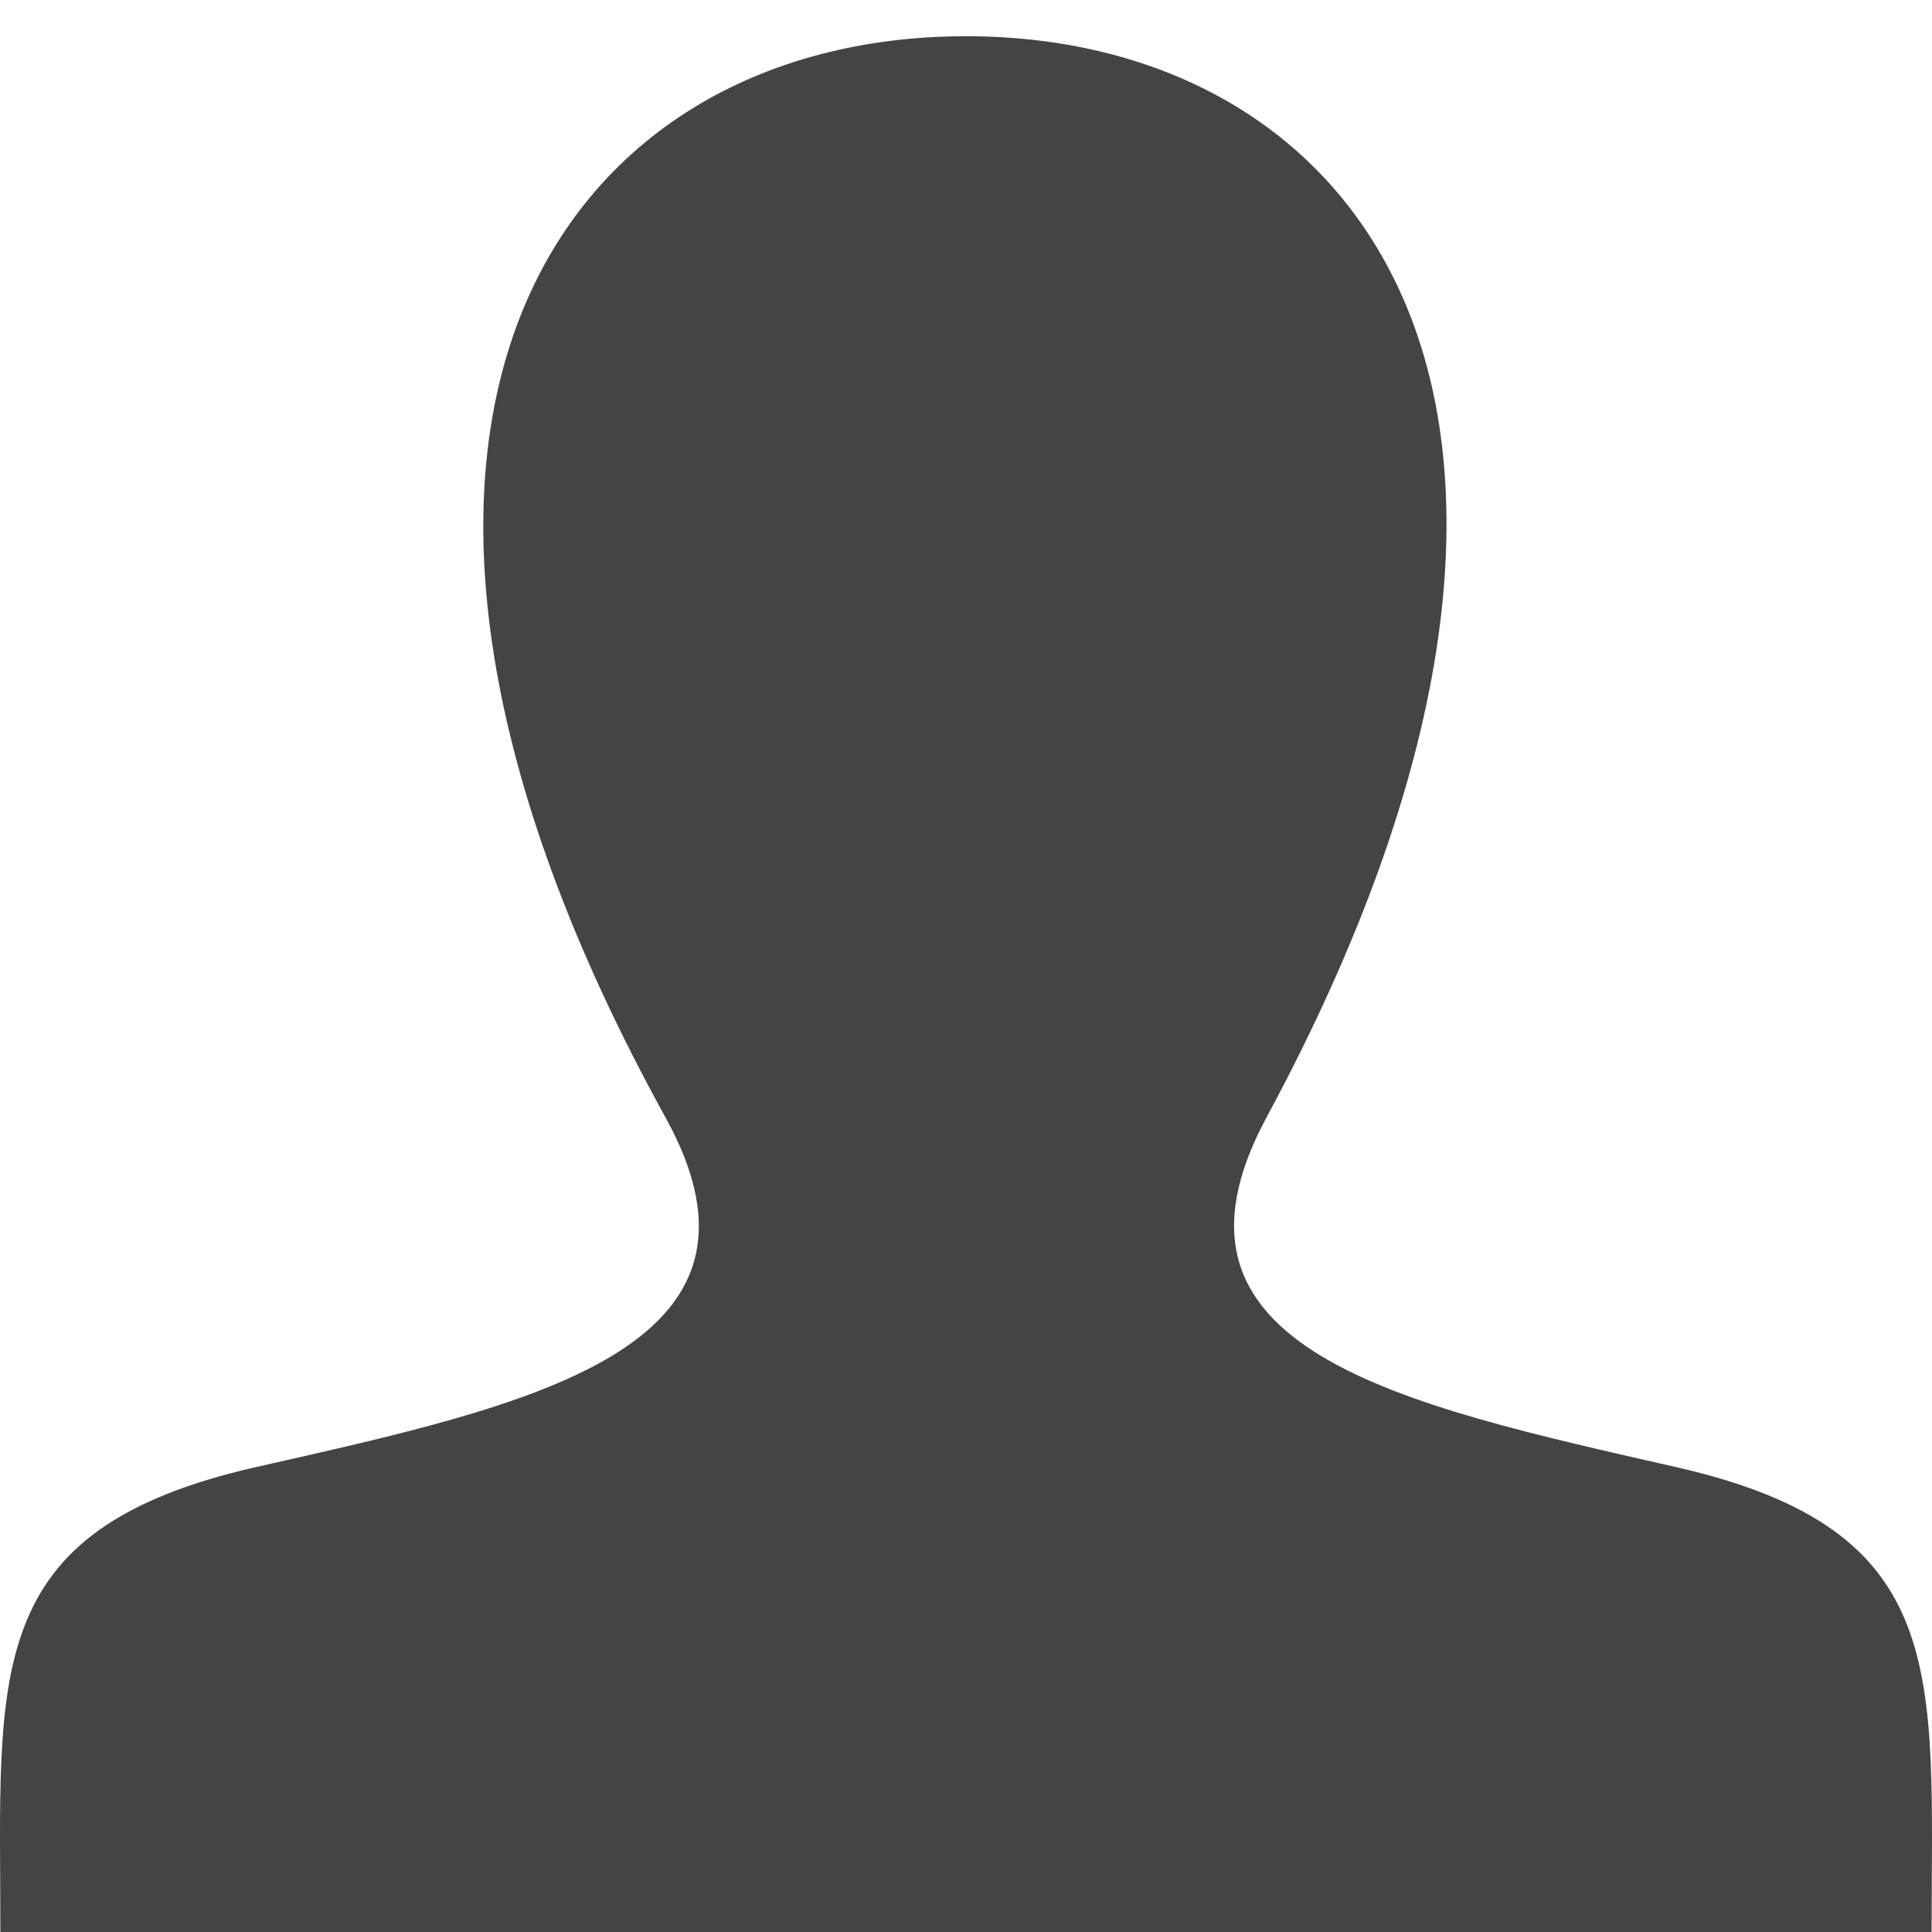 <?xml version="1.0" encoding="utf-8"?>
<!-- Generator: Adobe Illustrator 19.2.1, SVG Export Plug-In . SVG Version: 6.00 Build 0)  -->
<svg version="1.1" id="Calque_1" xmlns="http://www.w3.org/2000/svg" xmlns:xlink="http://www.w3.org/1999/xlink" x="0px" y="0px"
	 viewBox="0 0 1024 1024" enable-background="new 0 0 1024 1024" xml:space="preserve">
<path fill="#444444" d="M888.4,777.6c-146.7-33.3-283.3-62.4-217.2-185.2C872.6,219,724.6,19.2,512,19.2
	c-216.8,0-361.1,207.4-159.2,573.2c68.1,123.4-73.6,152.7-217.2,185.2C-11.1,811,0.2,887,0.2,1025h1023.6
	C1023.8,886.9,1035.1,811,888.4,777.6z"/>
</svg>
